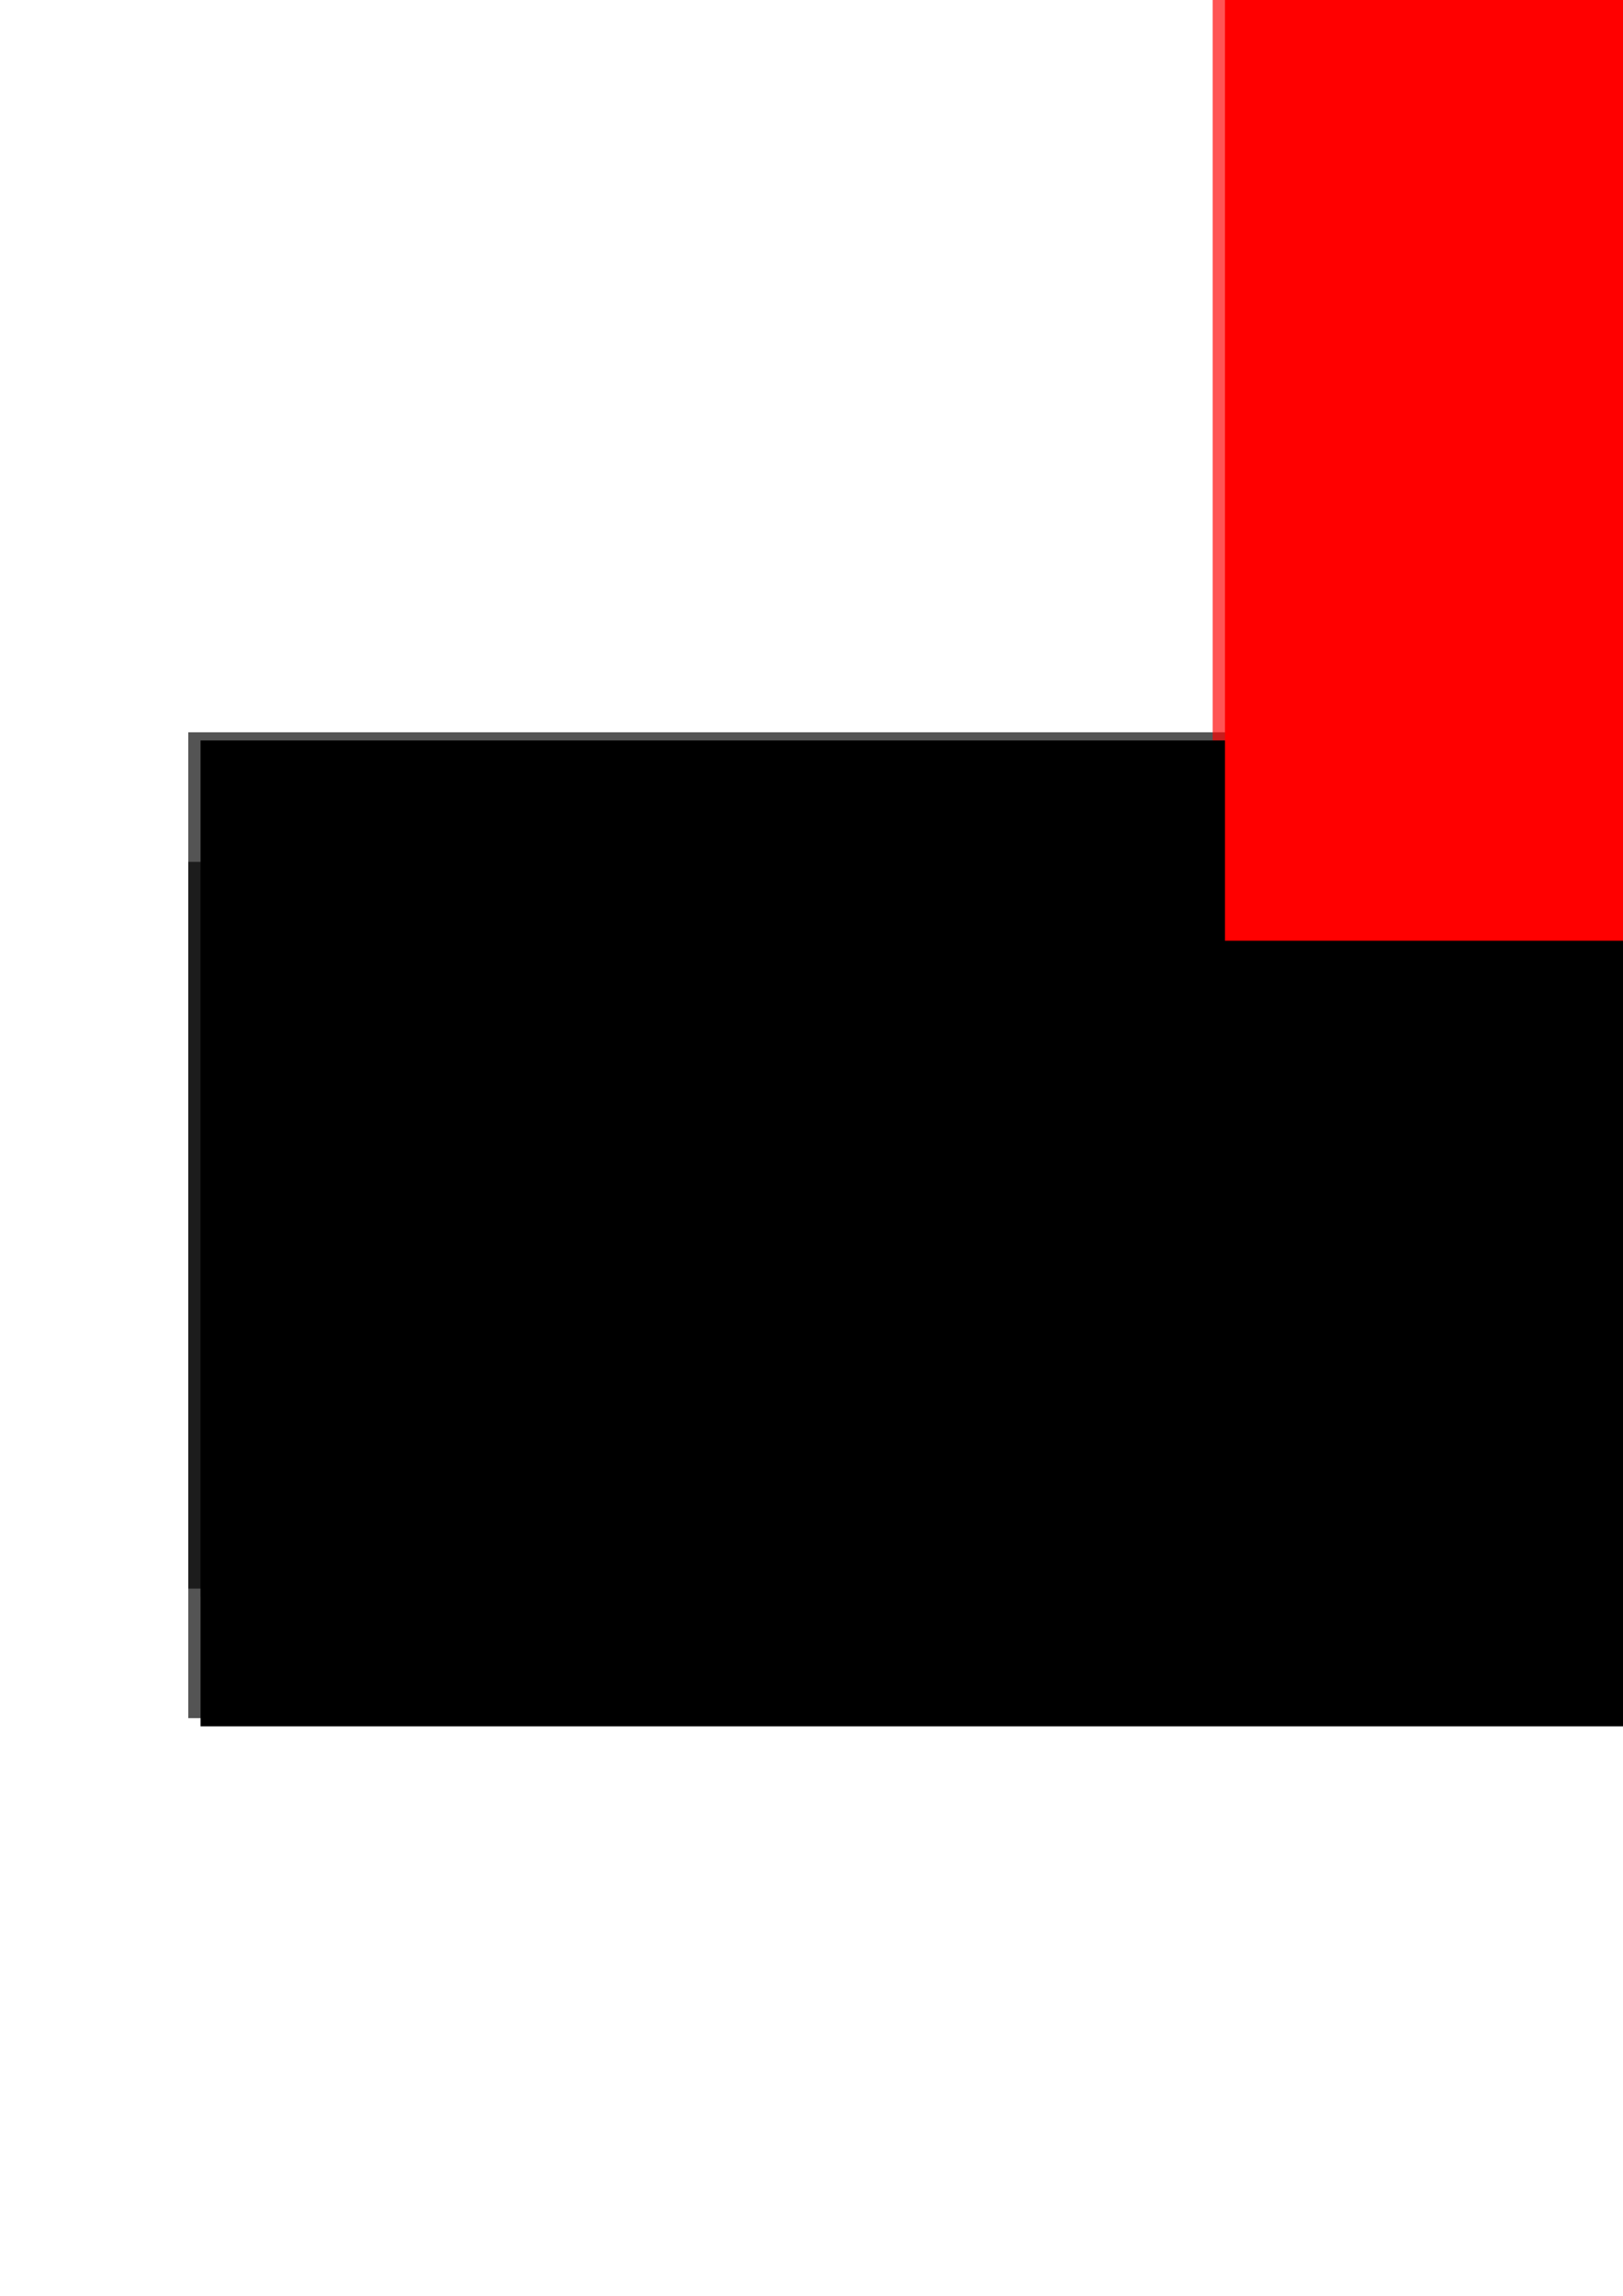 <?xml version="1.0" encoding="UTF-8" standalone="no"?>
<!-- Created with Inkscape (http://www.inkscape.org/) -->

<svg
   xmlns:dc="http://purl.org/dc/elements/1.1/"
   xmlns:cc="http://creativecommons.org/ns#"
   xmlns:rdf="http://www.w3.org/1999/02/22-rdf-syntax-ns#"
   xmlns:svg="http://www.w3.org/2000/svg"
   xmlns="http://www.w3.org/2000/svg"
   xmlns:sodipodi="http://sodipodi.sourceforge.net/DTD/sodipodi-0.dtd"
   xmlns:inkscape="http://www.inkscape.org/namespaces/inkscape"
   width="210mm"
   height="297mm"
   id="svg2"
   version="1.1"
   inkscape:version="0.48.3.1 r9886"
   sodipodi:docname="logotype.svg"
   inkscape:export-filename="/home/berlotto/Desenvolvimento/asciiblog/others/logotype.png"
   inkscape:export-xdpi="47.830002"
   inkscape:export-ydpi="47.830002">
  <defs
     id="defs4">
    <filter
       color-interpolation-filters="sRGB"
       inkscape:collect="always"
       id="filter3830"
       x="-0.021"
       width="1.042"
       y="-0.213"
       height="1.425">
      <feGaussianBlur
         inkscape:collect="always"
         stdDeviation="1.56"
         id="feGaussianBlur3832" />
    </filter>
    <filter
       color-interpolation-filters="sRGB"
       inkscape:collect="always"
       id="filter3834"
       x="-0.033"
       width="1.066"
       y="-0.396"
       height="1.792">
      <feGaussianBlur
         inkscape:collect="always"
         stdDeviation="1.56"
         id="feGaussianBlur3836" />
    </filter>
    <filter
       inkscape:collect="always"
       id="filter4001"
       x="-0.023"
       width="1.045"
       y="-0.228"
       height="1.456">
      <feGaussianBlur
         inkscape:collect="always"
         stdDeviation="1.67"
         id="feGaussianBlur4003" />
    </filter>
    <filter
       inkscape:collect="always"
       id="filter4005"
       x="-0.031"
       width="1.062"
       y="-0.424"
       height="1.848">
      <feGaussianBlur
         inkscape:collect="always"
         stdDeviation="1.67"
         id="feGaussianBlur4007" />
    </filter>
    <filter
       inkscape:collect="always"
       id="filter4009"
       x="-0.324"
       width="1.649"
       y="-0.133"
       height="1.267">
      <feGaussianBlur
         inkscape:collect="always"
         stdDeviation="1.296"
         id="feGaussianBlur4011" />
    </filter>
  </defs>
  <sodipodi:namedview
     id="base"
     pagecolor="#ffffff"
     bordercolor="#666666"
     borderopacity="1.0"
     inkscape:pageopacity="0.0"
     inkscape:pageshadow="2"
     inkscape:zoom="1"
     inkscape:cx="540.18075"
     inkscape:cy="579.57156"
     inkscape:document-units="px"
     inkscape:current-layer="layer1"
     showgrid="false"
     inkscape:window-width="1366"
     inkscape:window-height="709"
     inkscape:window-x="0"
     inkscape:window-y="27"
     inkscape:window-maximized="1"
     inkscape:snap-object-midpoints="false"
     showguides="true"
     inkscape:guide-bbox="true" />
  <g
     inkscape:label="Camada 1"
     inkscape:groupmode="layer"
     id="layer1">
    <flowRoot
       transform="matrix(2.818,0,0,2.818,-221.934,-836.203)"
       style="font-size:22px;font-style:normal;font-variant:normal;font-weight:normal;font-stretch:normal;text-align:start;line-height:125%;letter-spacing:0px;word-spacing:0px;writing-mode:lr-tb;text-anchor:start;opacity:0.67;fill:#000000;fill-opacity:1;stroke:none;filter:url(#filter4001);font-family:'MEGA!';-inkscape-font-specification:'MEGA!'"
       id="flowRoot3797"
       xml:space="preserve"><flowRegion
         id="flowRegion3799"><rect
           style="font-size:22px;font-style:normal;font-variant:normal;font-weight:normal;font-stretch:normal;text-align:start;line-height:125%;writing-mode:lr-tb;text-anchor:start;font-family:'MEGA!';-inkscape-font-specification:'MEGA!'"
           y="423.791"
           x="111.429"
           height="148.571"
           width="511.429"
           id="rect3801" /></flowRegion><flowPara
         id="flowPara3803">BERLOTTO</flowPara></flowRoot>    <flowRoot
       transform="matrix(2.818,0,0,2.818,-221.934,-772.839)"
       style="font-size:12px;font-style:normal;font-variant:normal;font-weight:normal;font-stretch:normal;text-align:start;line-height:125%;letter-spacing:0.004px;word-spacing:0px;writing-mode:lr-tb;text-anchor:start;opacity:0.67;fill:#000000;fill-opacity:1;stroke:none;filter:url(#filter4005);font-family:Birdman;-inkscape-font-specification:Birdman"
       id="flowRoot3805"
       xml:space="preserve"><flowRegion
         id="flowRegion3807"><rect
           style="font-size:12px;font-style:normal;font-variant:normal;font-weight:normal;font-stretch:normal;text-align:start;line-height:125%;letter-spacing:0.004px;writing-mode:lr-tb;text-anchor:start;font-family:Birdman;-inkscape-font-specification:Birdman"
           y="423.791"
           x="111.429"
           height="148.571"
           width="511.429"
           id="rect3809" /></flowRegion><flowPara
         style="letter-spacing:1.162px"
         id="flowPara3811">desenvolvimento</flowPara></flowRoot>    <flowRoot
       xml:space="preserve"
       id="flowRoot3813"
       style="font-size:12px;font-style:normal;font-variant:normal;font-weight:normal;font-stretch:normal;text-align:start;line-height:125%;letter-spacing:0px;word-spacing:0px;writing-mode:lr-tb;text-anchor:start;opacity:0.67;fill:#ff0000;fill-opacity:1;stroke:none;filter:url(#filter4009);font-family:Birdman;-inkscape-font-specification:Birdman"
       transform="matrix(0,-3.603,3.656,0,-956.334,857.432)"><flowRegion
         id="flowRegion3815"><rect
           id="rect3817"
           width="511.429"
           height="148.571"
           x="111.429"
           y="423.791"
           style="font-size:12px;font-style:normal;font-variant:normal;font-weight:normal;font-stretch:normal;text-align:start;line-height:125%;writing-mode:lr-tb;text-anchor:start;fill:#ff0000;font-family:Birdman;-inkscape-font-specification:Birdman" /></flowRegion><flowPara
         id="flowPara3819">.net</flowPara></flowRoot>    <flowRoot
       xml:space="preserve"
       id="flowRoot2985"
       style="font-size:22px;font-style:normal;font-variant:normal;font-weight:normal;font-stretch:normal;text-align:start;line-height:125%;letter-spacing:0px;word-spacing:0px;writing-mode:lr-tb;text-anchor:start;fill:#000000;fill-opacity:1;stroke:none;font-family:'MEGA!';-inkscape-font-specification:'MEGA!'"
       transform="matrix(2.818,0,0,2.818,-215.934,-832.203)"><flowRegion
         id="flowRegion2987"><rect
           id="rect2989"
           width="511.429"
           height="148.571"
           x="111.429"
           y="423.791"
           style="font-size:22px;font-style:normal;font-variant:normal;font-weight:normal;font-stretch:normal;text-align:start;line-height:125%;writing-mode:lr-tb;text-anchor:start;font-family:'MEGA!';-inkscape-font-specification:'MEGA!'" /></flowRegion><flowPara
         id="flowPara2991">BERLOTTO</flowPara></flowRoot>    <flowRoot
       xml:space="preserve"
       id="flowRoot2985-3"
       style="font-size:12px;font-style:normal;font-variant:normal;font-weight:normal;font-stretch:normal;text-align:start;line-height:125%;letter-spacing:0.004px;word-spacing:0px;writing-mode:lr-tb;text-anchor:start;fill:#000000;fill-opacity:1;stroke:none;font-family:Birdman;-inkscape-font-specification:Birdman"
       transform="matrix(2.818,0,0,2.818,-215.934,-768.839)"><flowRegion
         id="flowRegion2987-3"><rect
           id="rect2989-3"
           width="511.429"
           height="148.571"
           x="111.429"
           y="423.791"
           style="font-size:12px;font-style:normal;font-variant:normal;font-weight:normal;font-stretch:normal;text-align:start;line-height:125%;letter-spacing:0.004px;writing-mode:lr-tb;text-anchor:start;font-family:Birdman;-inkscape-font-specification:Birdman" /></flowRegion><flowPara
         id="flowPara2991-8"
         style="letter-spacing:1.162px">desenvolvimento</flowPara></flowRoot>    <flowRoot
       transform="matrix(0,-3.603,3.656,0,-950.334,861.432)"
       style="font-size:12px;font-style:normal;font-variant:normal;font-weight:normal;font-stretch:normal;text-align:start;line-height:125%;letter-spacing:0px;word-spacing:0px;writing-mode:lr-tb;text-anchor:start;fill:#ff0000;fill-opacity:1;stroke:none;font-family:Birdman;-inkscape-font-specification:Birdman"
       id="flowRoot3963"
       xml:space="preserve"><flowRegion
         id="flowRegion3965"><rect
           style="font-size:12px;font-style:normal;font-variant:normal;font-weight:normal;font-stretch:normal;text-align:start;line-height:125%;writing-mode:lr-tb;text-anchor:start;fill:#ff0000;font-family:Birdman;-inkscape-font-specification:Birdman"
           y="423.791"
           x="111.429"
           height="148.571"
           width="511.429"
           id="rect3967" /></flowRegion><flowPara
         id="flowPara3969">.net</flowPara></flowRoot>  </g>
</svg>
